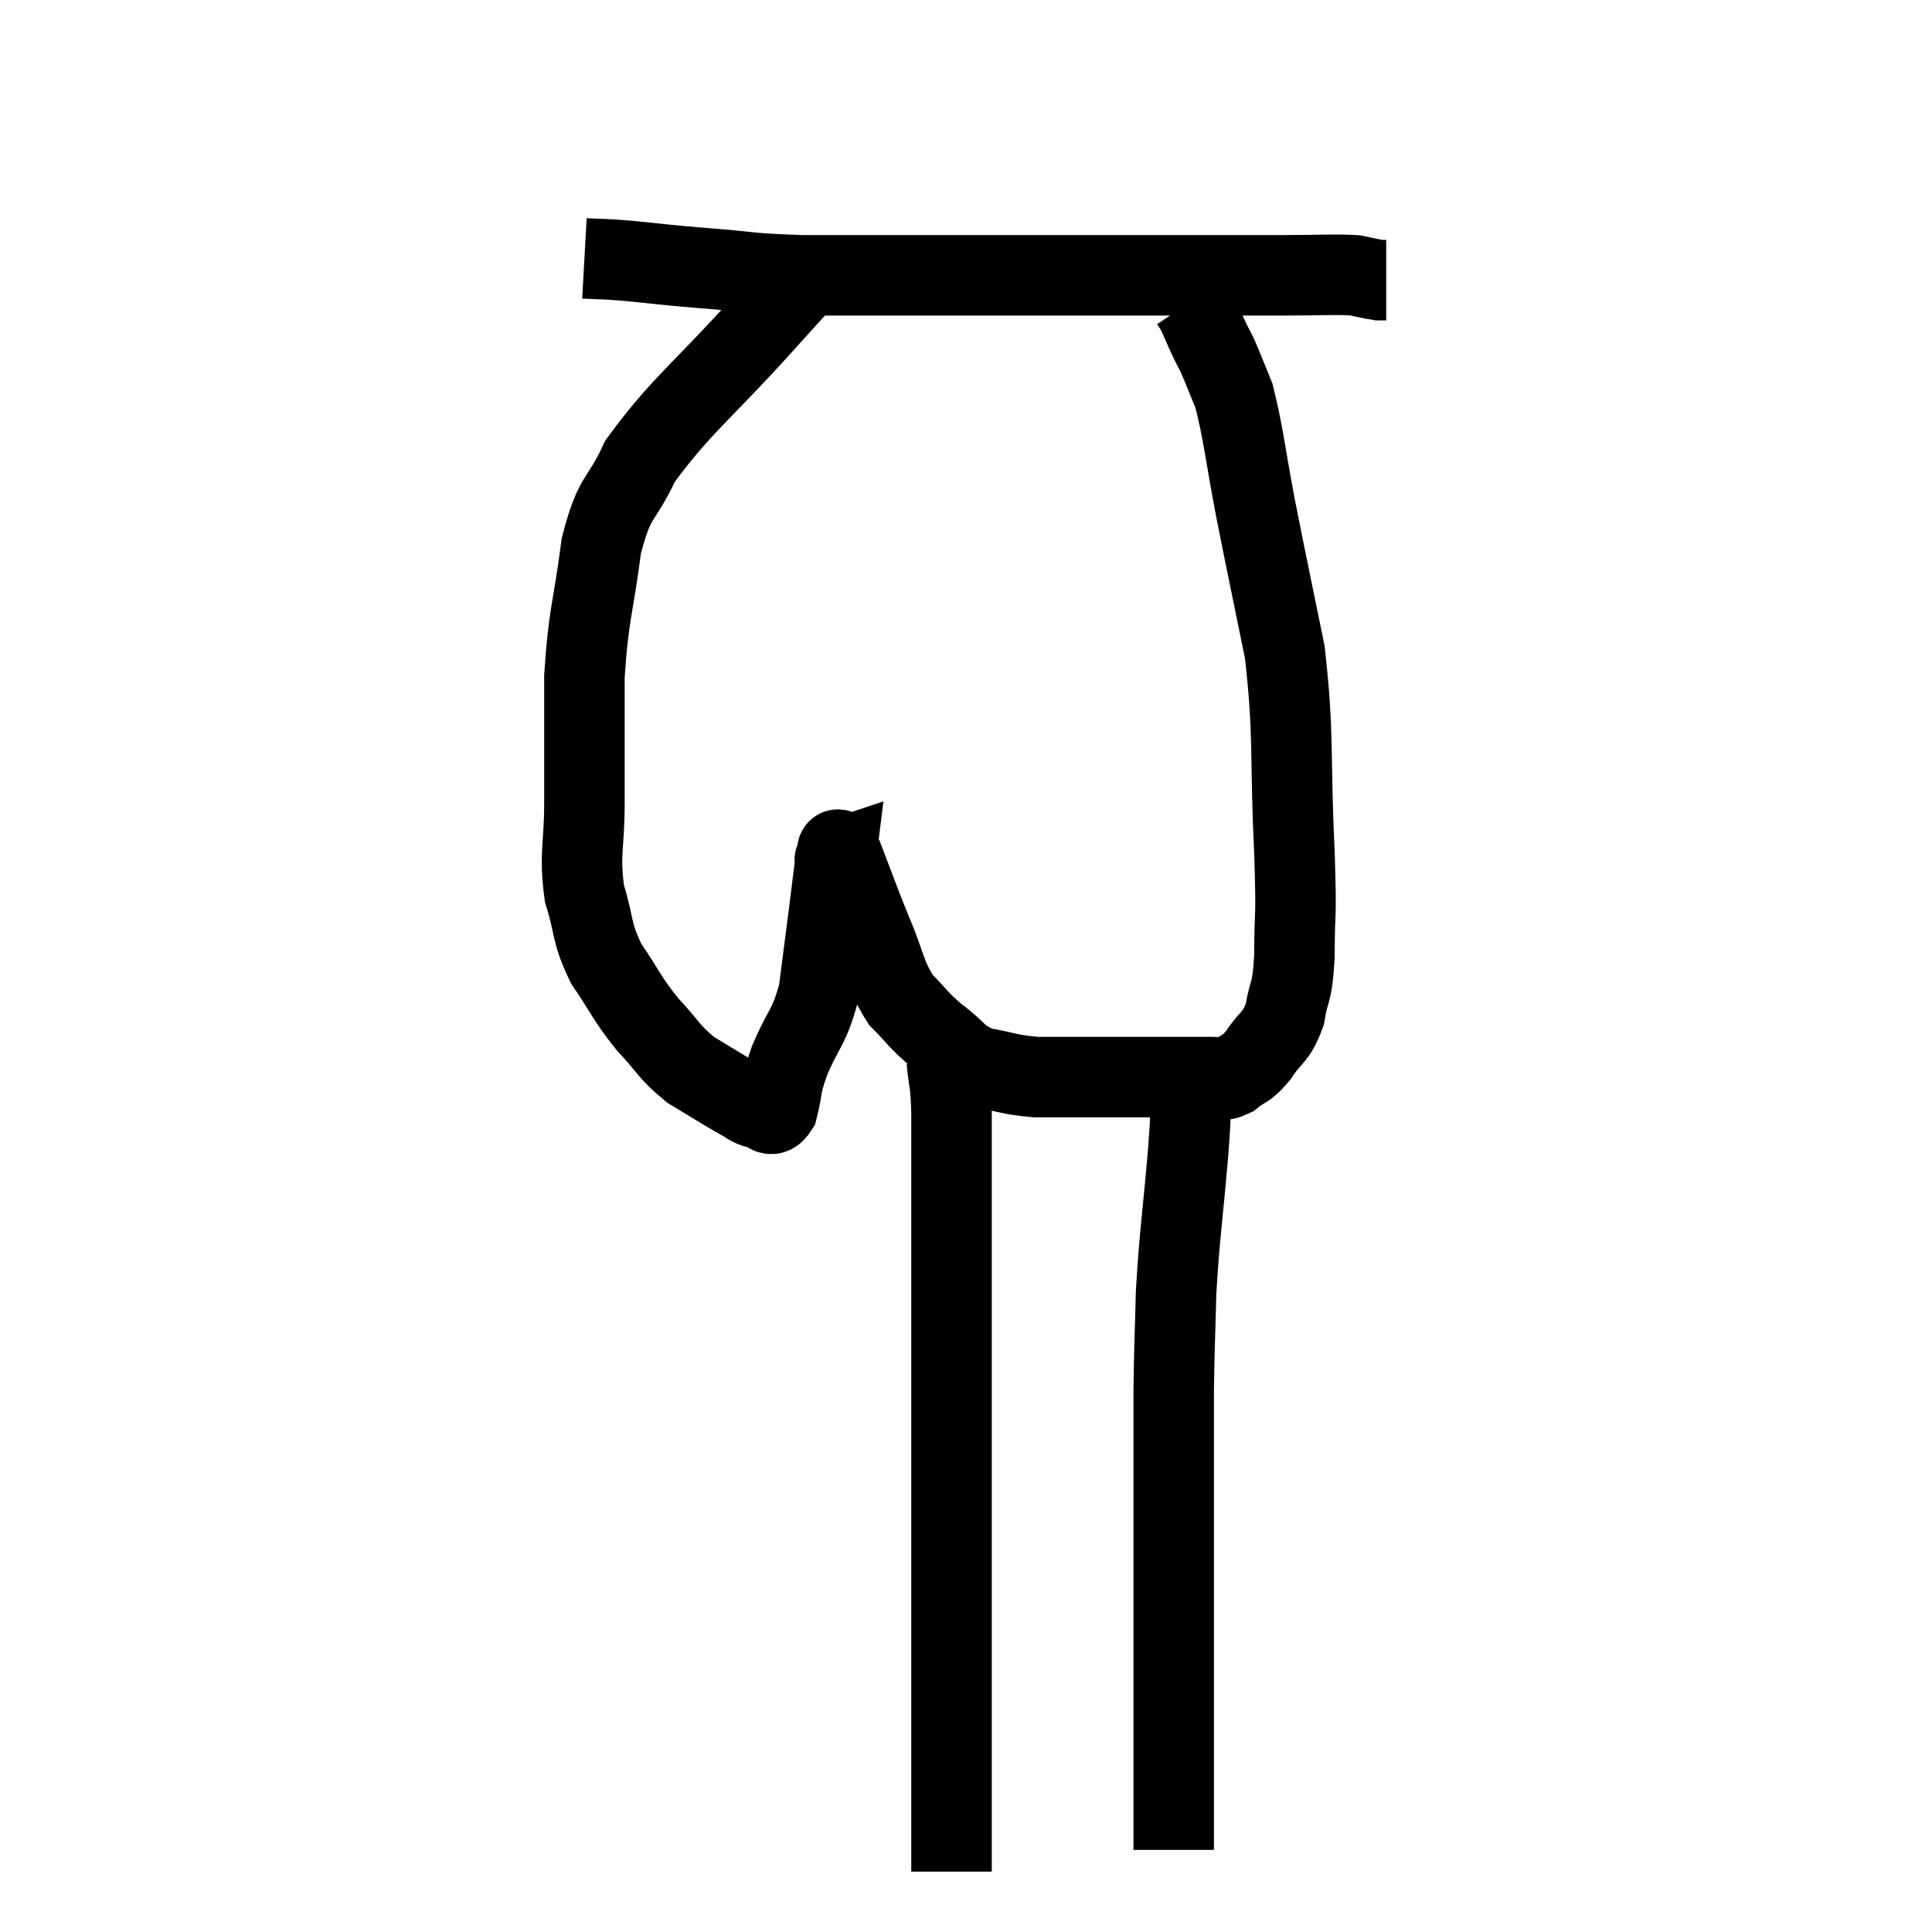 <svg width="48" height="48" viewBox="0 0 48 48" xmlns="http://www.w3.org/2000/svg"><path d="M 14.52 6.42 C 15.06 6.45, 14.865 6.42, 15.6 6.48 C 16.53 6.57, 16.38 6.57, 17.46 6.66 C 18.69 6.75, 18.51 6.795, 19.92 6.84 C 21.51 6.84, 21.525 6.84, 23.1 6.84 C 24.66 6.84, 24.78 6.84, 26.22 6.84 C 27.54 6.84, 27.87 6.84, 28.86 6.84 C 29.52 6.84, 29.415 6.84, 30.18 6.84 C 31.05 6.84, 31.05 6.84, 31.92 6.84 C 32.79 6.84, 33.075 6.81, 33.66 6.84 C 33.96 6.9, 34.065 6.93, 34.26 6.96 L 34.44 6.96" fill="none" stroke="black" stroke-width="2"></path><path d="M 20.28 6.6 C 19.65 7.29, 20.115 6.765, 19.02 7.98 C 17.46 9.72, 16.92 10.065, 15.9 11.46 C 15.42 12.51, 15.285 12.225, 14.94 13.56 C 14.73 15.18, 14.625 15.21, 14.52 16.8 C 14.52 18.36, 14.52 18.57, 14.52 19.92 C 14.52 21.06, 14.385 21.195, 14.52 22.2 C 14.79 23.07, 14.67 23.13, 15.06 23.94 C 15.57 24.69, 15.555 24.78, 16.08 25.44 C 16.62 26.01, 16.59 26.115, 17.16 26.58 C 17.76 26.94, 17.94 27.06, 18.36 27.3 C 18.6 27.42, 18.6 27.48, 18.84 27.54 C 19.08 27.54, 19.125 27.84, 19.32 27.54 C 19.47 26.94, 19.365 27.06, 19.62 26.34 C 19.98 25.5, 20.1 25.545, 20.34 24.66 C 20.46 23.73, 20.475 23.625, 20.58 22.8 C 20.67 22.08, 20.715 21.72, 20.76 21.36 C 20.76 21.36, 20.715 21.375, 20.76 21.36 C 20.85 21.33, 20.715 20.85, 20.94 21.3 C 21.3 22.23, 21.3 22.275, 21.66 23.16 C 22.02 24, 21.975 24.195, 22.38 24.84 C 22.83 25.29, 22.785 25.32, 23.28 25.74 C 23.82 26.13, 23.745 26.265, 24.36 26.52 C 25.05 26.64, 25.05 26.7, 25.74 26.76 C 26.43 26.76, 26.475 26.76, 27.12 26.76 C 27.72 26.76, 27.615 26.76, 28.32 26.76 C 29.13 26.76, 29.49 26.76, 29.94 26.76 C 30.03 26.76, 29.955 26.76, 30.12 26.76 C 30.36 26.76, 30.315 26.895, 30.6 26.76 C 30.93 26.49, 30.93 26.61, 31.26 26.22 C 31.59 25.71, 31.695 25.815, 31.92 25.2 C 32.04 24.48, 32.1 24.765, 32.16 23.76 C 32.16 22.47, 32.22 23.07, 32.16 21.18 C 32.04 18.69, 32.16 18.33, 31.92 16.2 C 31.56 14.43, 31.515 14.25, 31.2 12.66 C 30.93 11.25, 30.9 10.8, 30.66 9.84 C 30.45 9.33, 30.405 9.195, 30.24 8.82 C 30.12 8.58, 30.12 8.595, 30 8.34 C 29.88 8.07, 29.82 7.935, 29.76 7.8 C 29.76 7.8, 29.775 7.83, 29.76 7.8 C 29.73 7.74, 29.715 7.71, 29.7 7.68 C 29.7 7.68, 29.73 7.725, 29.7 7.68 L 29.58 7.5" fill="none" stroke="black" stroke-width="2"></path><path d="M 23.52 26.34 C 23.58 26.97, 23.61 26.775, 23.64 27.6 C 23.64 28.62, 23.64 28.35, 23.64 29.64 C 23.64 31.2, 23.64 31.275, 23.64 32.76 C 23.64 34.17, 23.64 34.245, 23.64 35.58 C 23.64 36.84, 23.64 36.78, 23.64 38.1 C 23.64 39.48, 23.64 39.735, 23.64 40.86 C 23.64 41.73, 23.64 41.76, 23.64 42.6 C 23.64 43.41, 23.64 43.59, 23.64 44.22 C 23.64 44.67, 23.64 44.82, 23.64 45.12 C 23.64 45.27, 23.64 45.225, 23.64 45.42 C 23.64 45.66, 23.64 45.66, 23.64 45.9 C 23.64 46.14, 23.64 46.23, 23.64 46.38 C 23.64 46.44, 23.64 46.47, 23.64 46.5 L 23.64 46.5" fill="none" stroke="black" stroke-width="2"></path><path d="M 29.58 27.3 C 29.55 27.96, 29.61 27.42, 29.52 28.62 C 29.37 30.36, 29.31 30.615, 29.22 32.1 C 29.19 33.33, 29.175 33.39, 29.16 34.56 C 29.16 35.67, 29.16 35.94, 29.16 36.78 C 29.16 37.35, 29.16 37.125, 29.16 37.92 C 29.16 38.94, 29.16 39.045, 29.16 39.96 C 29.16 40.77, 29.16 40.77, 29.16 41.58 C 29.16 42.39, 29.16 42.675, 29.16 43.2 C 29.16 43.44, 29.16 43.365, 29.16 43.68 C 29.16 44.07, 29.16 44.16, 29.16 44.46 C 29.16 44.67, 29.16 44.58, 29.16 44.88 C 29.16 45.27, 29.16 45.39, 29.16 45.66 C 29.16 45.81, 29.16 45.885, 29.16 45.96 C 29.16 45.96, 29.16 45.96, 29.16 45.96 L 29.16 45.96" fill="none" stroke="black" stroke-width="2"></path></svg>